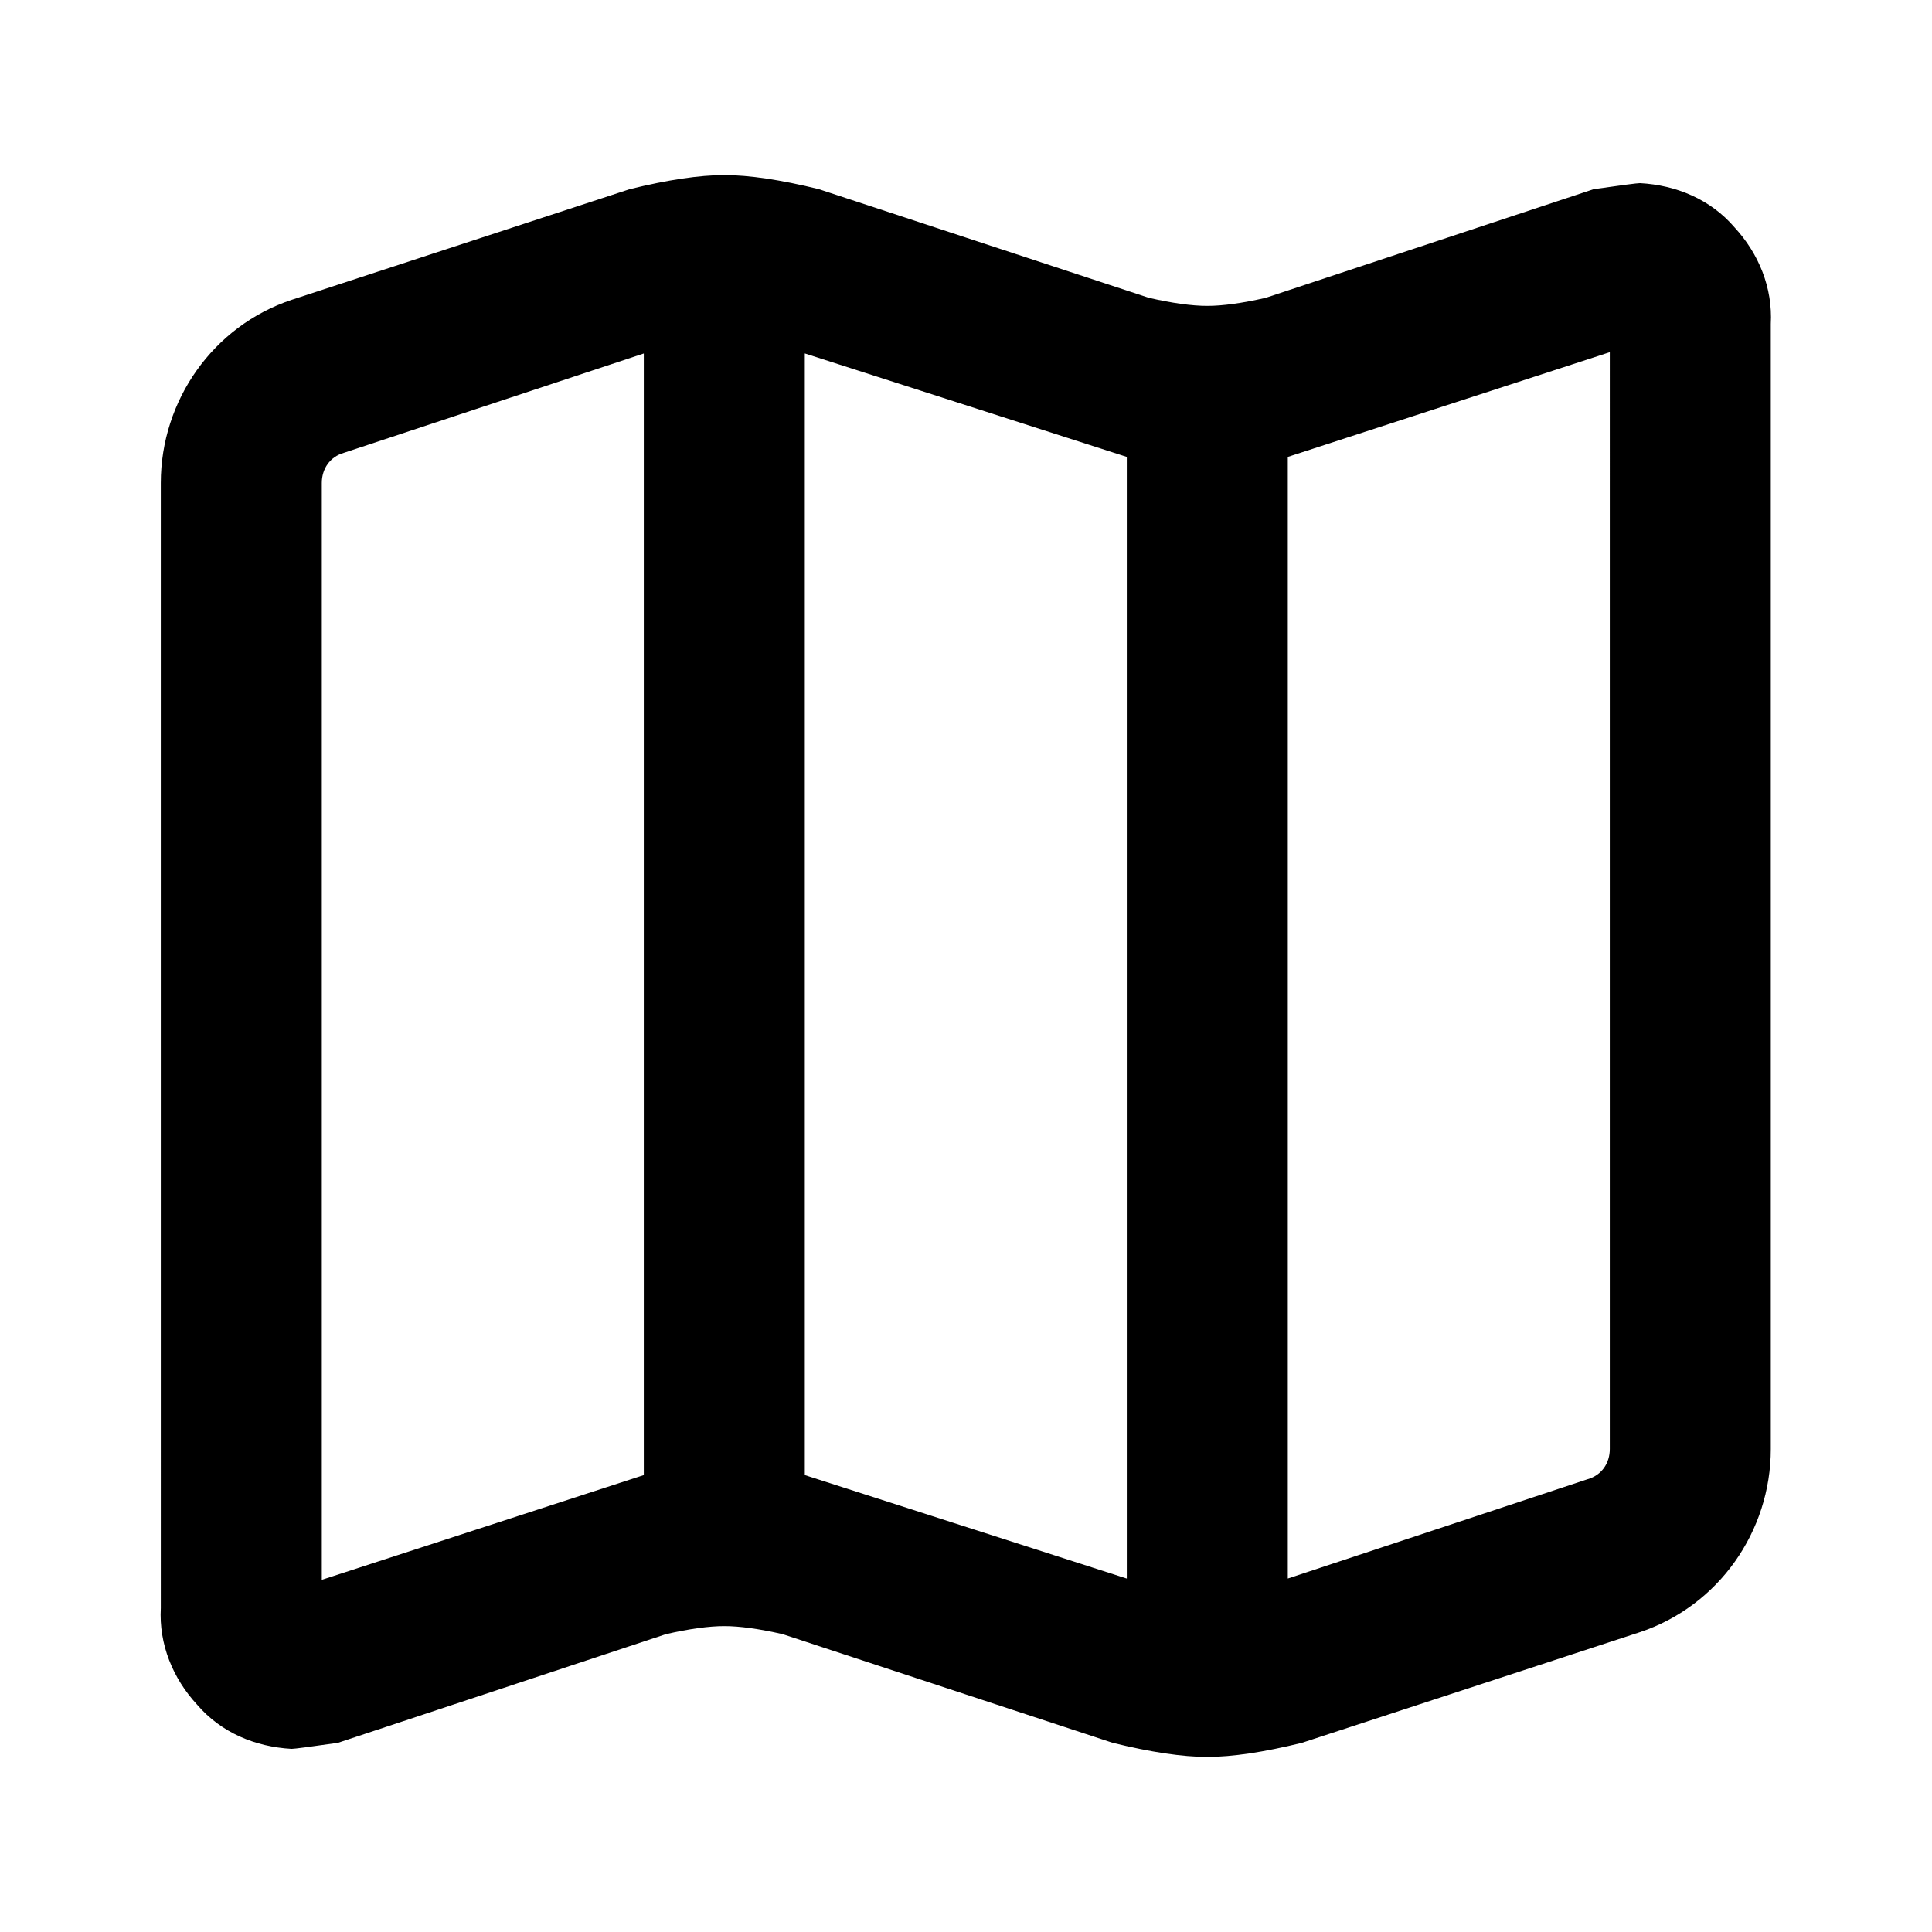 <svg xmlns="http://www.w3.org/2000/svg" width="96" height="96"><path d="M63.99 78.436l14.9-4.936c.7-.2 1.1-.8 1.1-1.5V17.5l-16 5.204v55.732zm-8 .002l-16-5.142V17.562l16 5.142v55.734zm-24-5.142l-16 5.204V24c0-.7.4-1.3 1.1-1.5l14.9-4.936v55.732zM14.49 14.9l16.8-5.5q2.846-.7 4.7-.7 1.855 0 4.7.7l16.4 5.4q1.758.4 2.9.4 1.143 0 2.9-.4l16.3-5.4q2.1-.3 2.3-.3c1.8.1 3.5.8 4.7 2.2 1.2 1.3 1.9 3 1.8 4.8V72c0 4.1-2.6 7.8-6.5 9.1l-16.8 5.5q-2.845.7-4.7.7-1.854 0-4.7-.7l-16.4-5.4q-1.757-.4-2.9-.4-1.142 0-2.9.4l-16.3 5.4q-2.1.3-2.3.3c-1.8-.1-3.5-.8-4.7-2.2-1.2-1.3-1.9-3-1.8-4.8V24c0-4.1 2.6-7.8 6.5-9.1z" fill-rule="evenodd"/></svg>